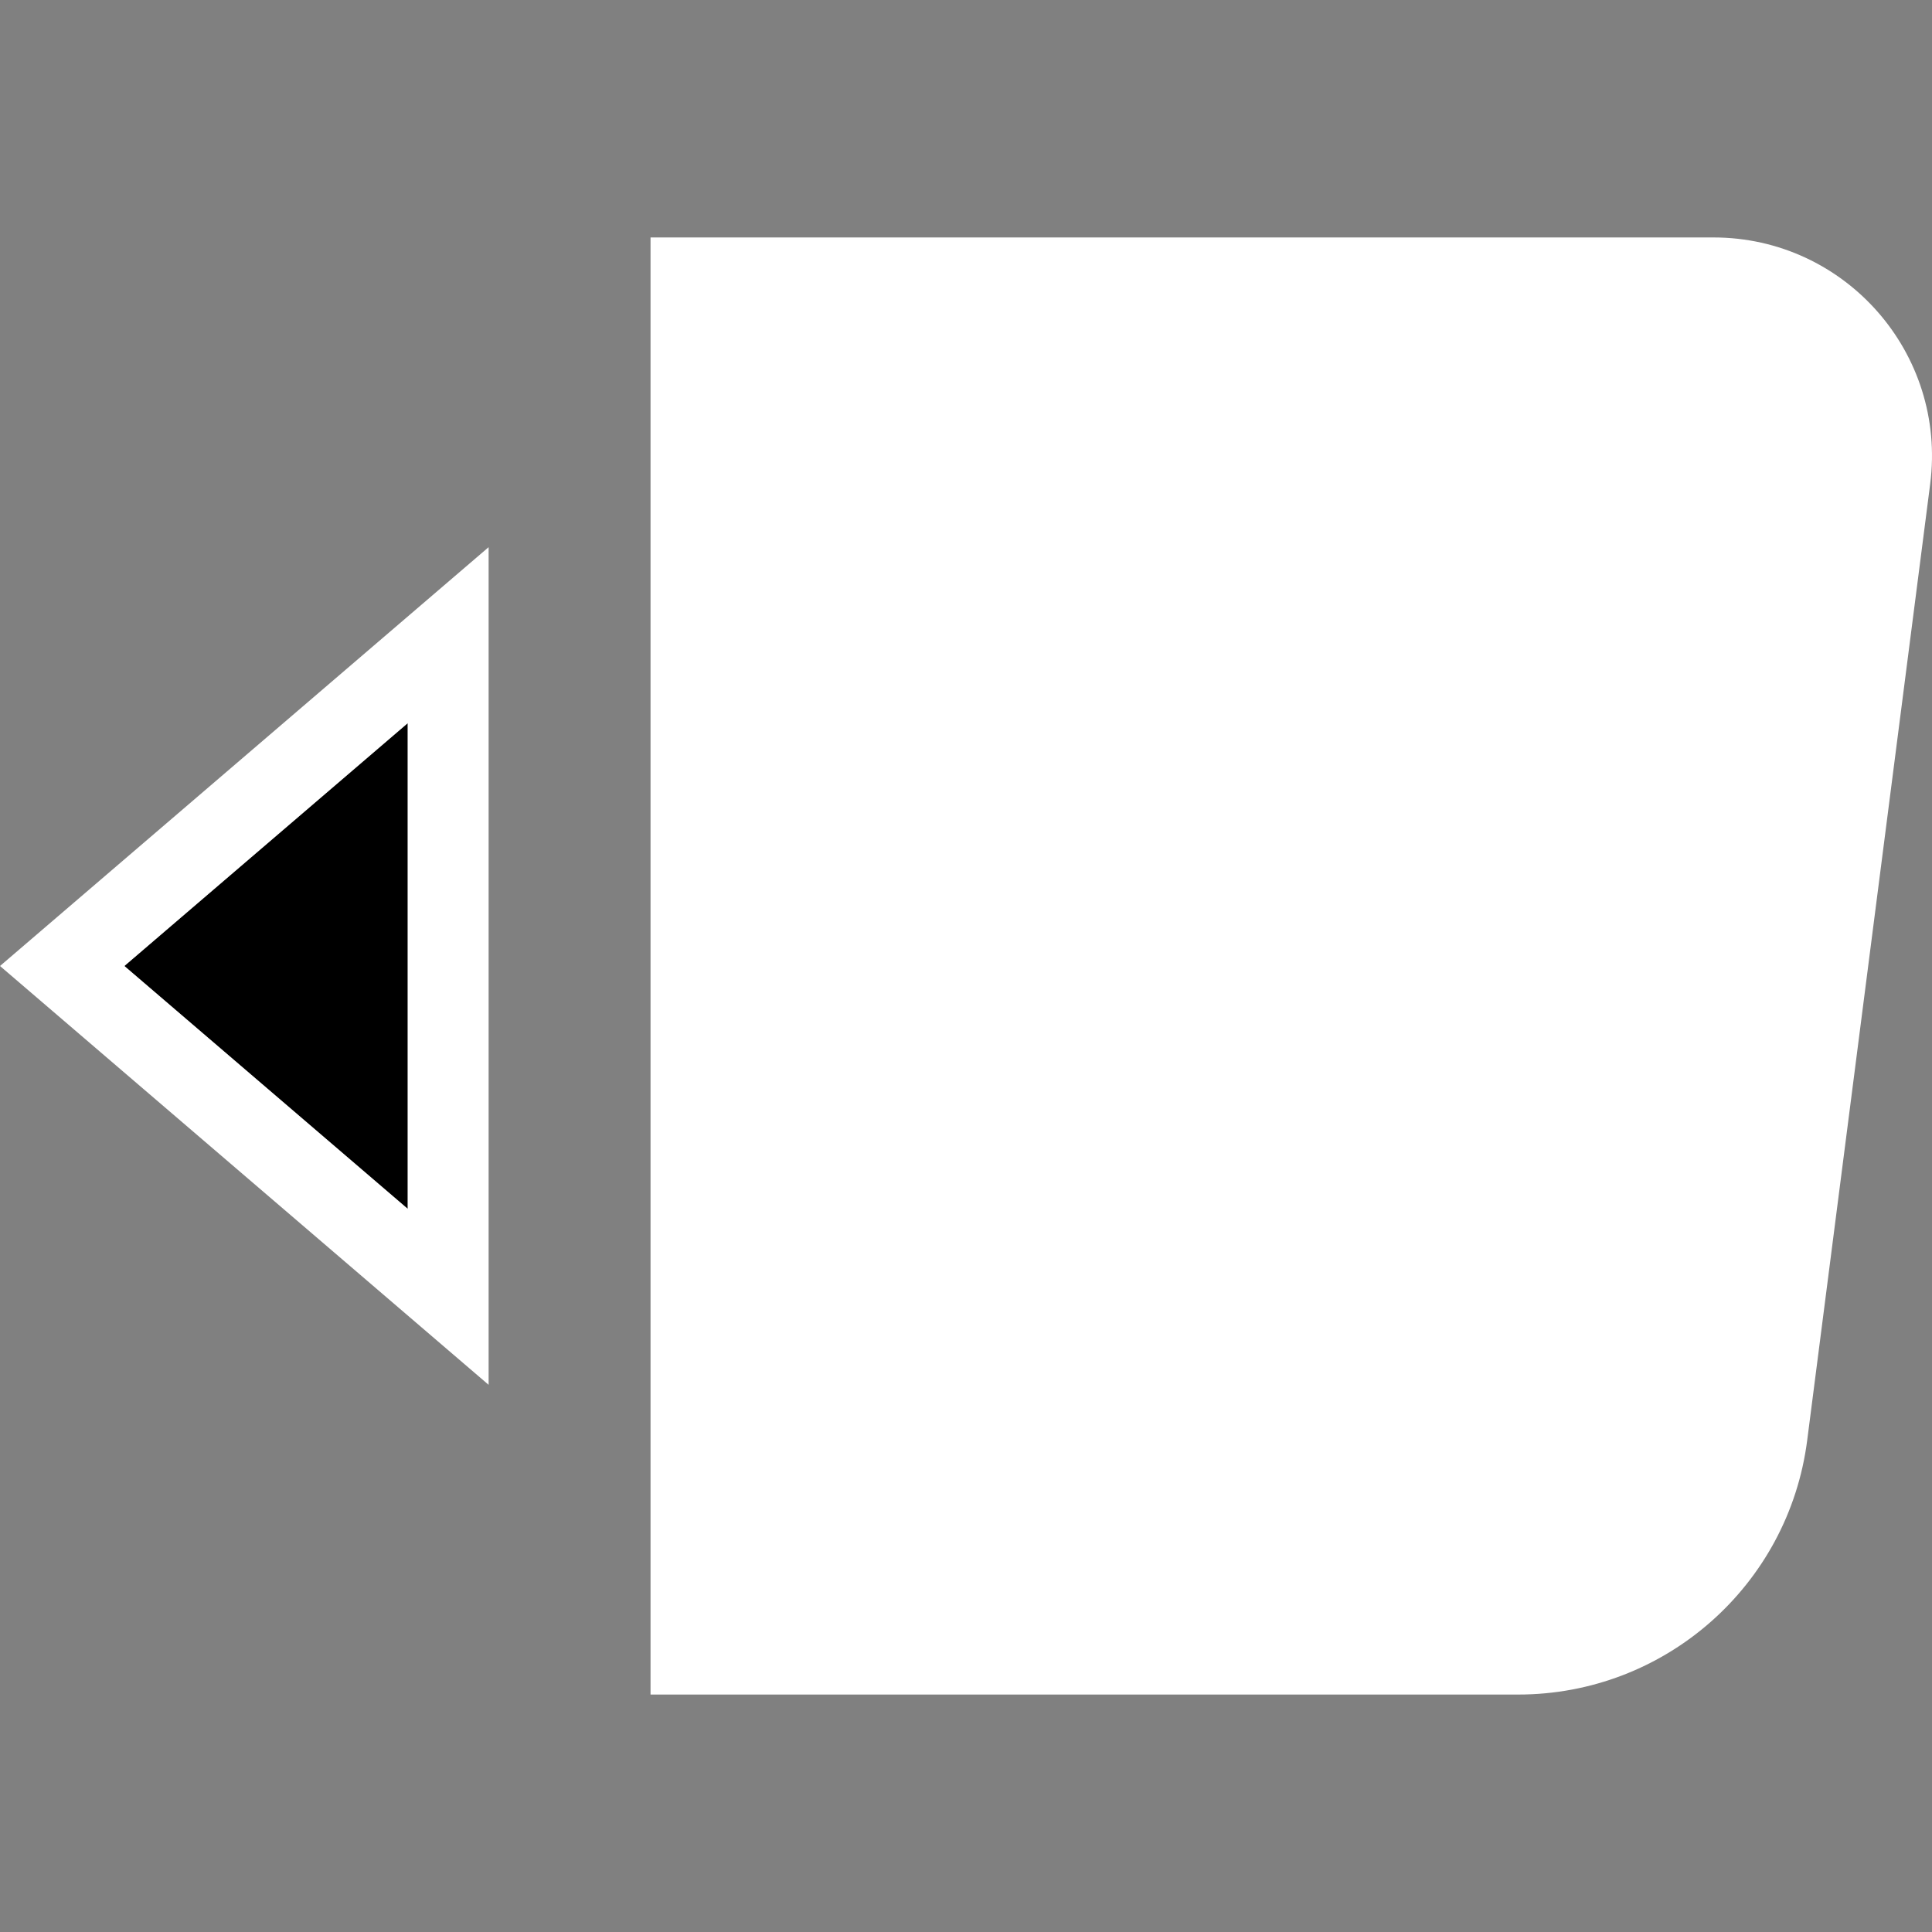 <svg width="32" height="32" viewBox="0 0 32 32" fill="none" xmlns="http://www.w3.org/2000/svg">
<rect x="0" y="0" width="32" height="32" fill="#808080" stroke="none"/>
<path d="M6.753 20.022L2.06 16L6.753 11.978L6.753 20.022Z" fill="black"/>
<path fill-rule="evenodd" clip-rule="evenodd" d="M8.093 22.937L-4.19617e-05 16L8.093 9.063V22.937ZM6.753 20.022L6.753 11.978L2.06 16L6.753 20.022Z" fill="white"/>
<path d="M10.775 3.933H28.38C30.562 3.933 32.248 5.85 31.97 8.015L29.933 23.855C29.624 26.263 27.574 28.067 25.146 28.067H10.775V3.933Z" fill="white"/>
</svg>

